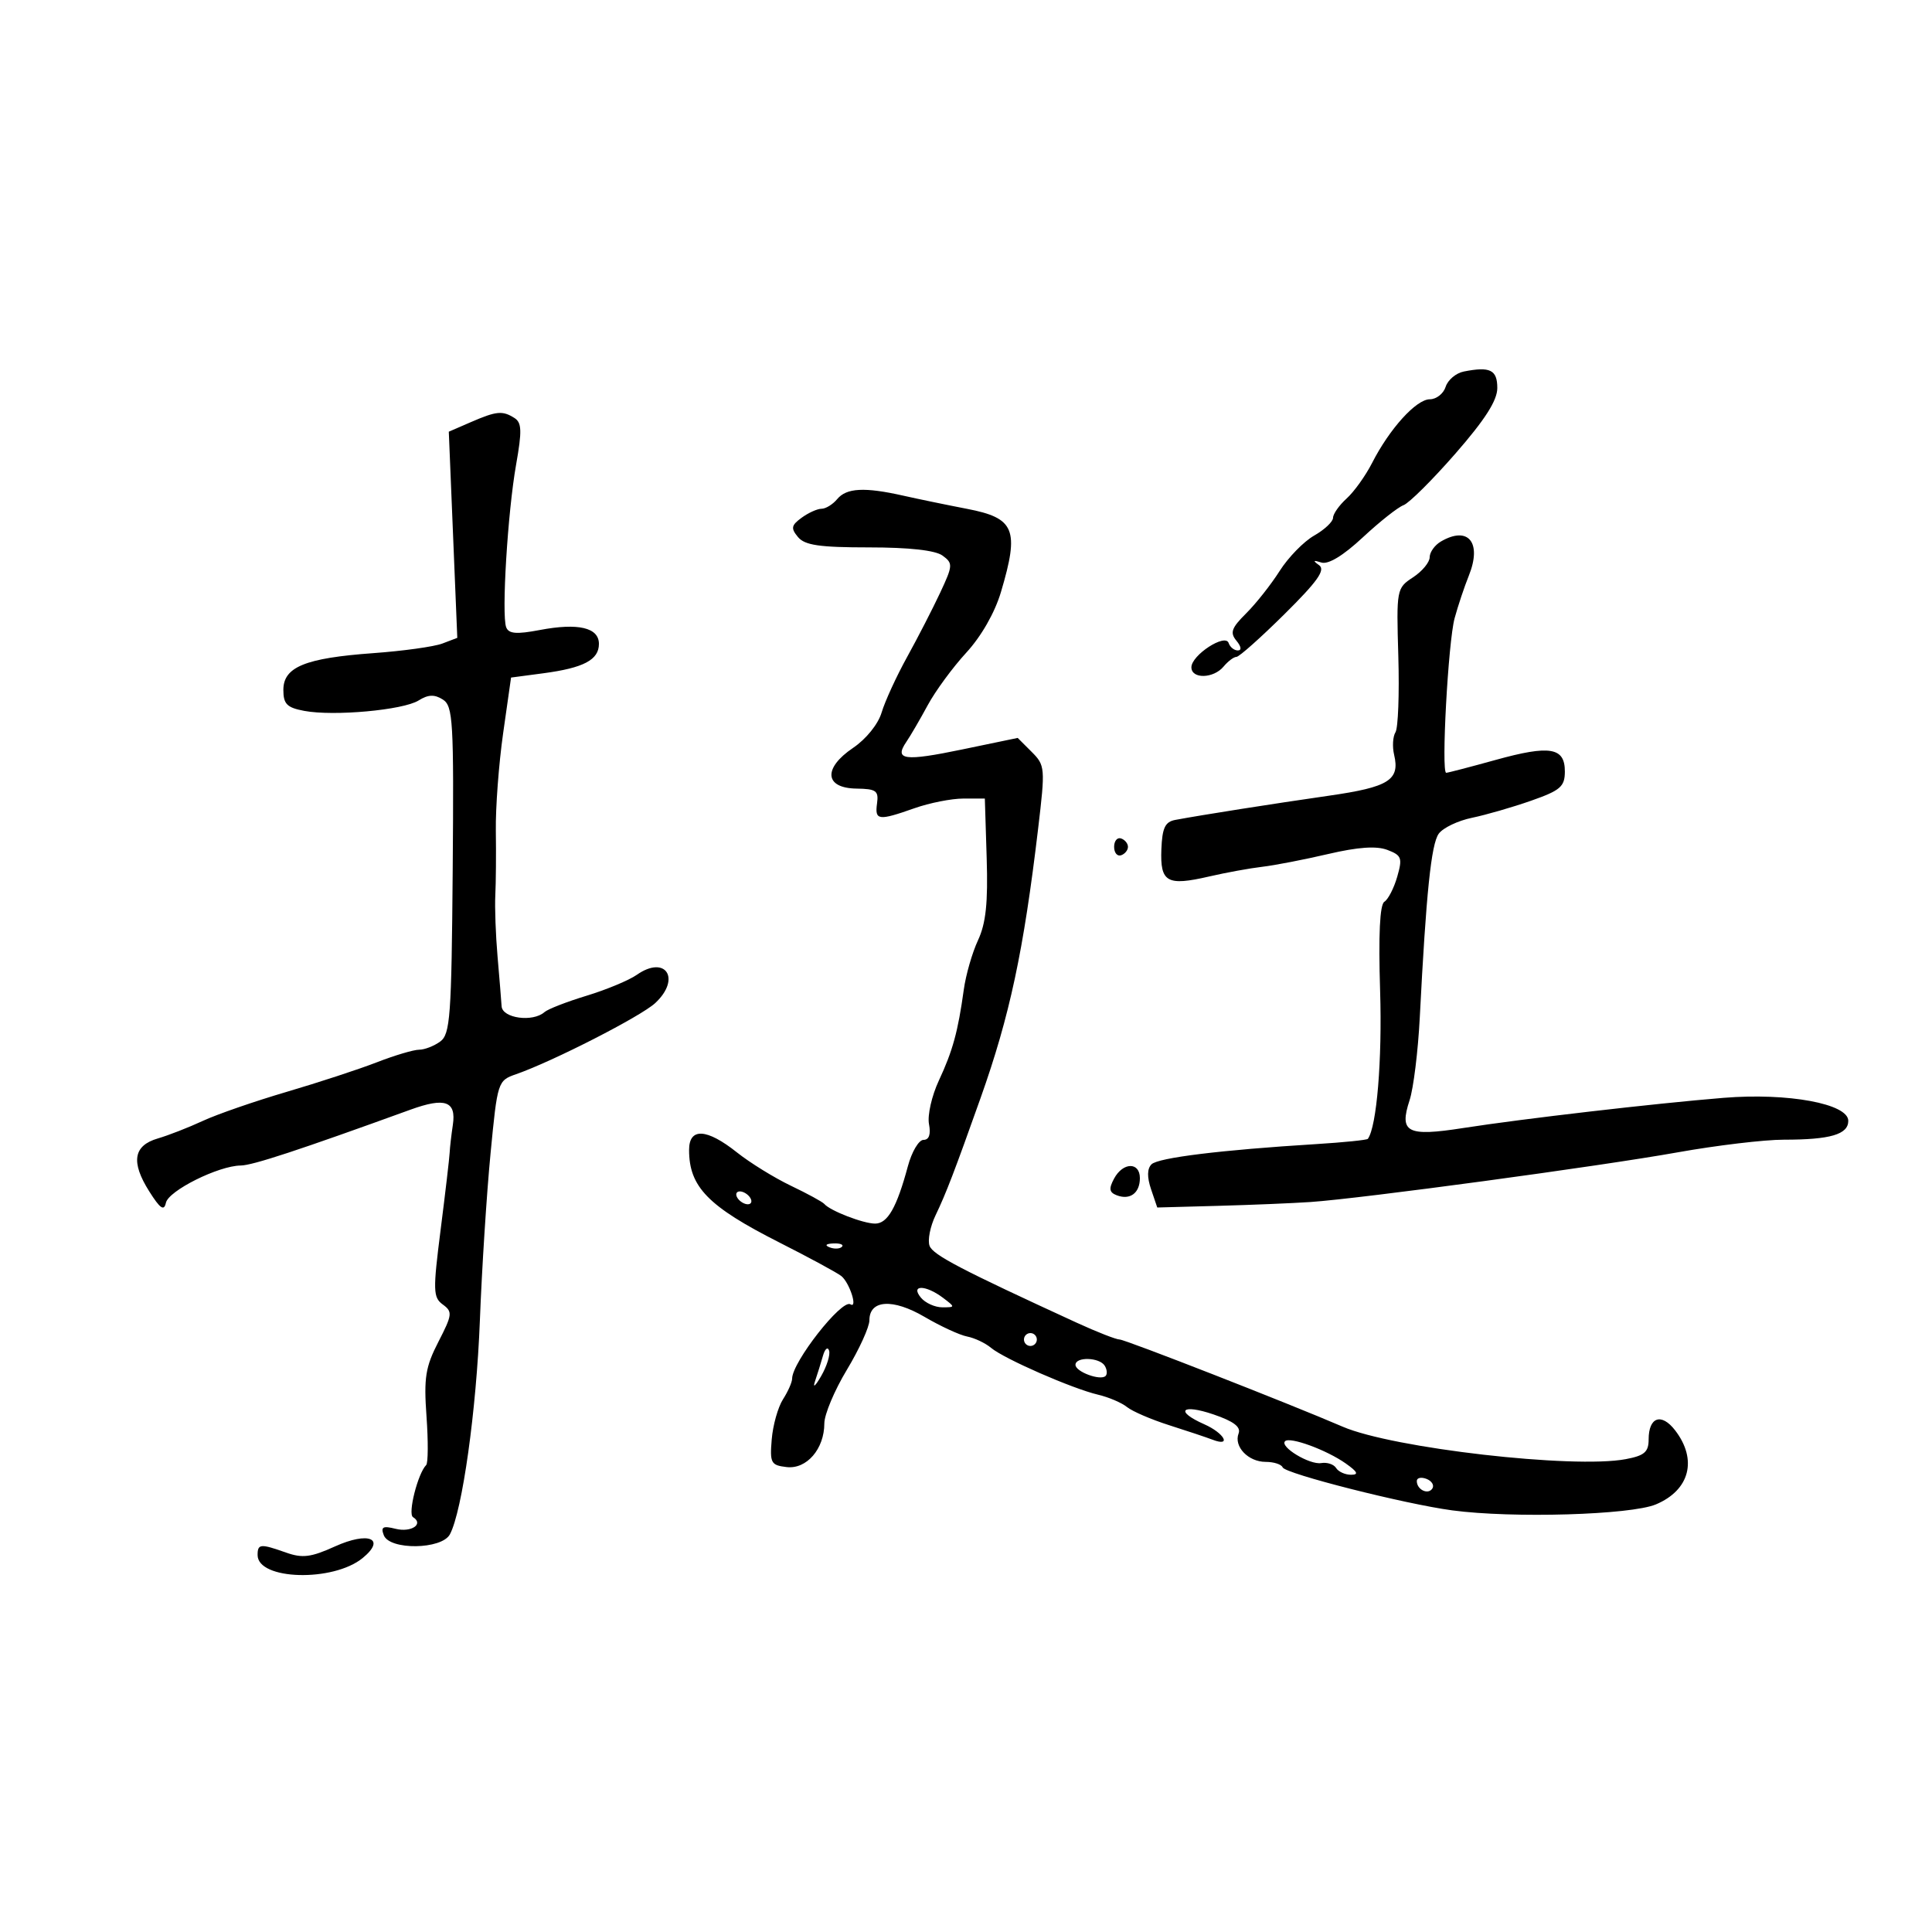 <svg xmlns="http://www.w3.org/2000/svg" width="300" height="300" viewBox="0 0 300 300" version="1.1">
	<path d="M 227.297 57.690 C 226.086 57.930, 224.818 58.998, 224.480 60.063 C 224.142 61.129, 223.036 62, 222.022 62 C 219.916 62, 215.770 66.572, 213.059 71.884 C 212.043 73.873, 210.265 76.357, 209.106 77.405 C 207.948 78.453, 206.997 79.803, 206.994 80.405 C 206.990 81.007, 205.670 82.250, 204.059 83.166 C 202.449 84.082, 200.036 86.557, 198.698 88.666 C 197.360 90.775, 195.022 93.734, 193.503 95.242 C 191.218 97.512, 190.958 98.245, 191.994 99.492 C 192.746 100.399, 192.831 101, 192.206 101 C 191.634 101, 190.994 100.481, 190.782 99.847 C 190.267 98.300, 185 101.733, 185 103.615 C 185 105.464, 188.436 105.385, 190 103.500 C 190.685 102.675, 191.583 102, 191.997 102 C 192.411 102, 195.768 99.012, 199.456 95.359 C 204.592 90.274, 205.851 88.495, 204.831 87.765 C 203.821 87.041, 203.904 86.940, 205.176 87.346 C 206.252 87.689, 208.553 86.295, 211.609 83.449 C 214.226 81.012, 217.072 78.760, 217.934 78.445 C 218.795 78.130, 222.425 74.522, 226 70.428 C 230.592 65.168, 232.500 62.183, 232.500 60.255 C 232.500 57.428, 231.385 56.878, 227.297 57.690 M 73.094 65.556 L 69.689 67.034 70.349 83.040 L 71.008 99.046 68.684 99.930 C 67.406 100.416, 62.580 101.087, 57.960 101.420 C 47.381 102.185, 44 103.568, 44 107.133 C 44 109.325, 44.556 109.882, 47.250 110.387 C 51.832 111.246, 62.604 110.264, 64.997 108.770 C 66.488 107.839, 67.458 107.799, 68.753 108.616 C 70.350 109.624, 70.482 111.900, 70.295 135.090 C 70.110 157.875, 69.912 160.591, 68.353 161.731 C 67.399 162.429, 65.925 163, 65.078 163 C 64.231 163, 61.280 163.878, 58.519 164.951 C 55.759 166.024, 49.450 168.092, 44.500 169.548 C 39.550 171.003, 33.700 173.028, 31.500 174.049 C 29.300 175.070, 26.150 176.300, 24.500 176.781 C 20.708 177.888, 20.297 180.442, 23.176 185 C 24.879 187.695, 25.474 188.101, 25.764 186.766 C 26.173 184.883, 33.944 181.012, 37.377 180.981 C 39.213 180.964, 46.378 178.607, 63.734 172.310 C 69.116 170.357, 70.871 170.986, 70.318 174.669 C 70.084 176.226, 69.861 178.175, 69.821 179 C 69.782 179.825, 69.154 185.192, 68.424 190.926 C 67.215 200.434, 67.245 201.458, 68.762 202.568 C 70.294 203.688, 70.239 204.146, 68.076 208.353 C 66.064 212.265, 65.798 213.930, 66.227 219.930 C 66.503 223.785, 66.481 227.185, 66.179 227.488 C 64.885 228.781, 63.295 235.064, 64.130 235.580 C 65.866 236.653, 63.855 238.002, 61.427 237.392 C 59.456 236.898, 59.098 237.092, 59.596 238.389 C 60.496 240.736, 68.596 240.626, 69.861 238.250 C 71.790 234.628, 73.978 218.996, 74.517 205 C 74.824 197.025, 75.566 185.394, 76.167 179.153 C 77.248 167.924, 77.290 167.795, 80.148 166.798 C 85.855 164.809, 99.545 157.807, 101.750 155.750 C 105.804 151.968, 103.361 148.233, 98.884 151.369 C 97.669 152.220, 94.160 153.681, 91.087 154.615 C 88.014 155.549, 85.073 156.693, 84.550 157.157 C 82.738 158.765, 78.008 158.121, 77.889 156.250 C 77.828 155.287, 77.543 151.800, 77.257 148.500 C 76.970 145.200, 76.815 140.925, 76.912 139 C 77.010 137.075, 77.046 132.575, 76.993 129 C 76.940 125.425, 77.450 118.610, 78.127 113.855 L 79.357 105.210 84.351 104.548 C 90.627 103.715, 93 102.463, 93 99.984 C 93 97.448, 89.783 96.695, 83.804 97.830 C 80.191 98.516, 78.990 98.417, 78.600 97.400 C 77.860 95.472, 78.833 79.525, 80.141 72.142 C 81.068 66.909, 81.022 65.628, 79.884 64.907 C 78.027 63.731, 77.094 63.820, 73.094 65.556 M 130 77.500 C 129.315 78.325, 128.221 79, 127.569 79 C 126.916 79, 125.526 79.626, 124.479 80.392 C 122.862 81.574, 122.776 82.025, 123.910 83.392 C 124.968 84.667, 127.251 85, 134.931 85 C 141.183 85, 145.234 85.450, 146.354 86.270 C 147.993 87.468, 147.972 87.794, 145.997 92.020 C 144.845 94.484, 142.536 98.975, 140.866 102 C 139.195 105.025, 137.411 108.909, 136.900 110.631 C 136.363 112.443, 134.495 114.759, 132.465 116.131 C 127.773 119.301, 128.034 122.385, 133 122.453 C 136.045 122.494, 136.459 122.793, 136.187 124.750 C 135.818 127.407, 136.387 127.480, 142 125.500 C 144.338 124.675, 147.753 124, 149.588 124 L 152.925 124 153.212 133.250 C 153.428 140.190, 153.092 143.374, 151.866 146 C 150.968 147.925, 149.975 151.371, 149.659 153.657 C 148.757 160.186, 147.937 163.177, 145.784 167.791 C 144.683 170.150, 143.994 173.188, 144.252 174.541 C 144.560 176.151, 144.266 177, 143.400 177 C 142.672 177, 141.581 178.841, 140.975 181.092 C 139.247 187.512, 137.825 190, 135.887 190 C 134.050 190, 128.896 188.008, 128 186.951 C 127.725 186.627, 125.392 185.355, 122.815 184.123 C 120.238 182.892, 116.463 180.560, 114.427 178.942 C 109.725 175.205, 107 175.067, 107 178.566 C 107 184.301, 109.954 187.330, 121 192.923 C 125.675 195.290, 130.014 197.640, 130.642 198.146 C 131.926 199.180, 133.238 203.265, 132.050 202.531 C 130.701 201.697, 123 211.524, 123 214.080 C 123 214.625, 122.362 216.067, 121.583 217.285 C 120.803 218.503, 120.016 221.300, 119.833 223.500 C 119.526 227.184, 119.710 227.524, 122.153 227.807 C 125.259 228.167, 127.999 224.991, 128.003 221.027 C 128.004 219.637, 129.579 215.890, 131.503 212.700 C 133.426 209.510, 135 206.053, 135 205.017 C 135 201.823, 138.638 201.598, 143.569 204.488 C 146.049 205.941, 149.022 207.312, 150.176 207.534 C 151.330 207.756, 153 208.547, 153.887 209.291 C 155.911 210.988, 166.506 215.627, 170.500 216.565 C 172.150 216.952, 174.175 217.816, 175 218.485 C 175.825 219.154, 178.775 220.424, 181.555 221.307 C 184.335 222.190, 187.372 223.206, 188.305 223.563 C 191.293 224.710, 190.114 222.539, 187 221.160 C 182.357 219.105, 183.460 217.937, 188.440 219.634 C 191.558 220.697, 192.716 221.576, 192.328 222.586 C 191.549 224.617, 193.823 227, 196.539 227 C 197.801 227, 198.983 227.383, 199.167 227.851 C 199.552 228.834, 218.109 233.540, 225.500 234.529 C 234.850 235.781, 253.230 235.241, 257.129 233.601 C 262.385 231.390, 263.614 226.657, 260.115 222.106 C 257.989 219.342, 256 220.022, 256 223.514 C 256 225.469, 255.343 226.033, 252.431 226.579 C 244.317 228.101, 216.238 224.880, 208.500 221.539 C 200.272 217.987, 174.721 208, 173.860 208 C 173.319 208, 170.317 206.824, 167.188 205.388 C 149.192 197.123, 144.890 194.876, 144.347 193.461 C 144.015 192.597, 144.435 190.453, 145.280 188.695 C 146.899 185.326, 148.208 181.916, 152.263 170.500 C 156.795 157.743, 158.940 147.705, 161.195 128.706 C 162.321 119.216, 162.290 118.845, 160.193 116.748 L 158.028 114.584 149.427 116.371 C 140.424 118.243, 138.805 118.025, 140.734 115.202 C 141.373 114.266, 142.869 111.700, 144.058 109.500 C 145.247 107.300, 147.940 103.630, 150.043 101.345 C 152.376 98.810, 154.477 95.133, 155.433 91.913 C 158.313 82.217, 157.588 80.444, 150.163 79.013 C 147.048 78.413, 142.581 77.489, 140.236 76.961 C 134.255 75.613, 131.443 75.761, 130 77.500 M 223.750 84.080 C 222.787 84.641, 222 85.742, 222 86.527 C 222 87.312, 220.835 88.717, 219.411 89.650 C 216.859 91.322, 216.826 91.498, 217.131 101.923 C 217.301 107.741, 217.102 113.042, 216.689 113.704 C 216.276 114.366, 216.182 115.941, 216.479 117.204 C 217.404 121.129, 215.665 122.220, 206.353 123.557 C 197.737 124.795, 186.543 126.558, 182.500 127.315 C 180.909 127.613, 180.467 128.552, 180.336 131.909 C 180.139 137.005, 181.213 137.613, 187.738 136.104 C 190.357 135.498, 194.075 134.819, 196 134.595 C 197.925 134.370, 202.530 133.478, 206.233 132.612 C 210.872 131.527, 213.731 131.328, 215.427 131.972 C 217.646 132.816, 217.796 133.224, 216.962 136.133 C 216.453 137.908, 215.554 139.657, 214.965 140.022 C 214.256 140.460, 214.032 145.142, 214.303 153.862 C 214.637 164.584, 213.781 174.931, 212.403 176.837 C 212.269 177.022, 208.636 177.392, 204.330 177.658 C 189.574 178.571, 179.831 179.769, 178.803 180.797 C 178.122 181.478, 178.100 182.784, 178.736 184.663 L 179.698 187.500 189.099 187.244 C 194.270 187.104, 200.750 186.835, 203.500 186.648 C 211.392 186.109, 248.387 181.104, 260.500 178.936 C 266.550 177.853, 273.975 176.969, 277 176.970 C 284.204 176.973, 287 176.155, 287 174.042 C 287 171.389, 277.636 169.661, 267.646 170.471 C 256.995 171.335, 236.407 173.722, 227.200 175.160 C 218.491 176.520, 217.232 175.867, 218.880 170.842 C 219.483 169.004, 220.195 163.225, 220.462 158 C 221.451 138.650, 222.235 131.061, 223.411 129.452 C 224.075 128.544, 226.392 127.435, 228.559 126.988 C 230.727 126.541, 234.858 125.348, 237.740 124.338 C 242.296 122.740, 242.982 122.150, 242.990 119.817 C 243.004 116.049, 240.690 115.659, 232.233 118.003 C 228.269 119.101, 224.818 120, 224.565 120 C 223.767 120, 224.872 99.660, 225.870 96 C 226.395 94.075, 227.387 91.104, 228.076 89.397 C 230.153 84.247, 228.003 81.603, 223.750 84.080 M 173 131.500 C 173 132.417, 173.484 133.005, 174.075 132.808 C 174.666 132.611, 175.150 132.022, 175.150 131.500 C 175.150 130.978, 174.666 130.389, 174.075 130.192 C 173.484 129.995, 173 130.583, 173 131.500 M 172.992 183.015 C 172.149 184.590, 172.240 185.155, 173.409 185.603 C 175.469 186.394, 177 185.259, 177 182.941 C 177 180.397, 174.367 180.445, 172.992 183.015 M 114.500 186 C 114.840 186.550, 115.568 187, 116.118 187 C 116.668 187, 116.840 186.550, 116.500 186 C 116.160 185.450, 115.432 185, 114.882 185 C 114.332 185, 114.160 185.450, 114.500 186 M 128.813 193.683 C 129.534 193.972, 130.397 193.936, 130.729 193.604 C 131.061 193.272, 130.471 193.036, 129.417 193.079 C 128.252 193.127, 128.015 193.364, 128.813 193.683 M 143 201.500 C 143.685 202.325, 145.176 203, 146.314 203 C 148.347 203, 148.349 202.975, 146.441 201.532 C 143.737 199.486, 141.310 199.464, 143 201.500 M 159 208 C 159 208.550, 159.450 209, 160 209 C 160.550 209, 161 208.550, 161 208 C 161 207.450, 160.550 207, 160 207 C 159.450 207, 159 207.450, 159 208 M 127.789 210.526 C 127.480 211.612, 126.922 213.400, 126.550 214.500 C 126.177 215.600, 126.605 215.236, 127.500 213.690 C 128.395 212.145, 128.952 210.356, 128.739 209.716 C 128.525 209.075, 128.098 209.440, 127.789 210.526 M 167 211.933 C 167 213.008, 170.890 214.443, 171.675 213.658 C 171.964 213.369, 171.904 212.653, 171.541 212.067 C 170.731 210.755, 167 210.645, 167 211.933 M 199.543 223.791 C 198.675 224.658, 203.361 227.489, 205.161 227.185 C 206.075 227.031, 207.114 227.376, 207.470 227.952 C 207.827 228.528, 208.867 229, 209.782 229 C 211.025 229, 210.820 228.558, 208.973 227.250 C 206.005 225.150, 200.283 223.050, 199.543 223.791 M 220 229.972 C 220 231.328, 221.777 232.170, 222.425 231.121 C 222.735 230.620, 222.316 229.952, 221.494 229.636 C 220.672 229.321, 220 229.472, 220 229.972 M 51.999 240.136 C 48.292 241.816, 46.959 241.984, 44.429 241.087 C 40.439 239.675, 40 239.712, 40 241.465 C 40 245.356, 51.711 245.693, 56.308 241.934 C 60.001 238.915, 57.239 237.762, 51.999 240.136" stroke="none" fill="black" fill-rule="evenodd"/>
</svg>